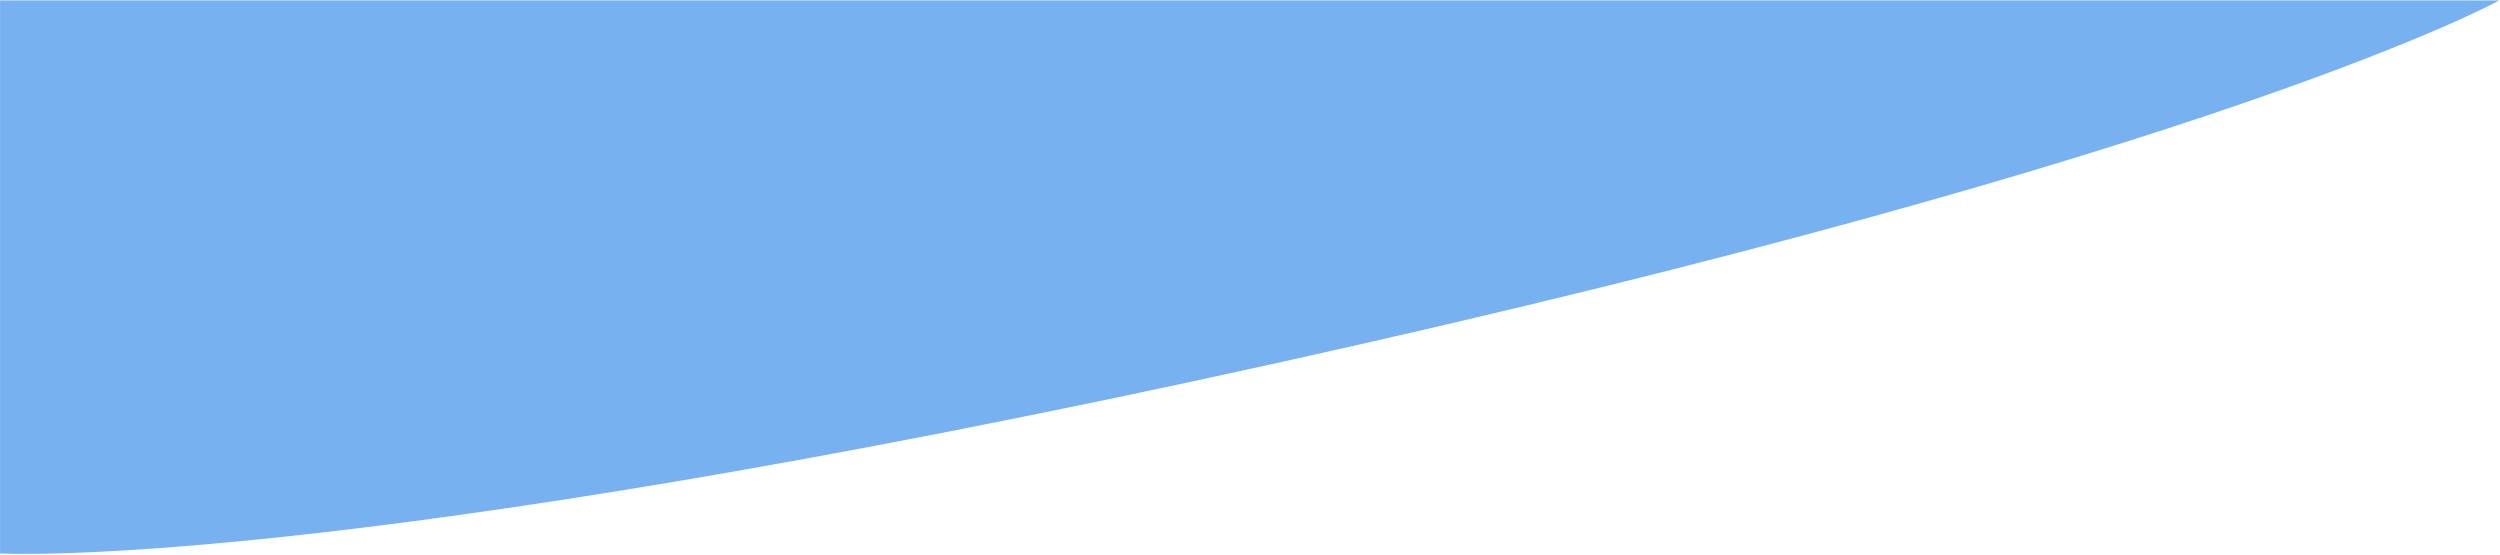 <svg width="1738" height="386" viewBox="0 0 1738 386" fill="none" xmlns="http://www.w3.org/2000/svg">
<path d="M1737.52 0.268C1737.52 0.268 1546.52 106.689 887.548 252.396C228.576 398.103 0.051 384.752 0.051 384.752L0.051 0.268L887.548 0.268L1311.01 0.268L1522.51 0.268L1631.01 0.268L1706.51 0.268L1737.52 0.268Z" fill="#77B1EF"/>
</svg>
